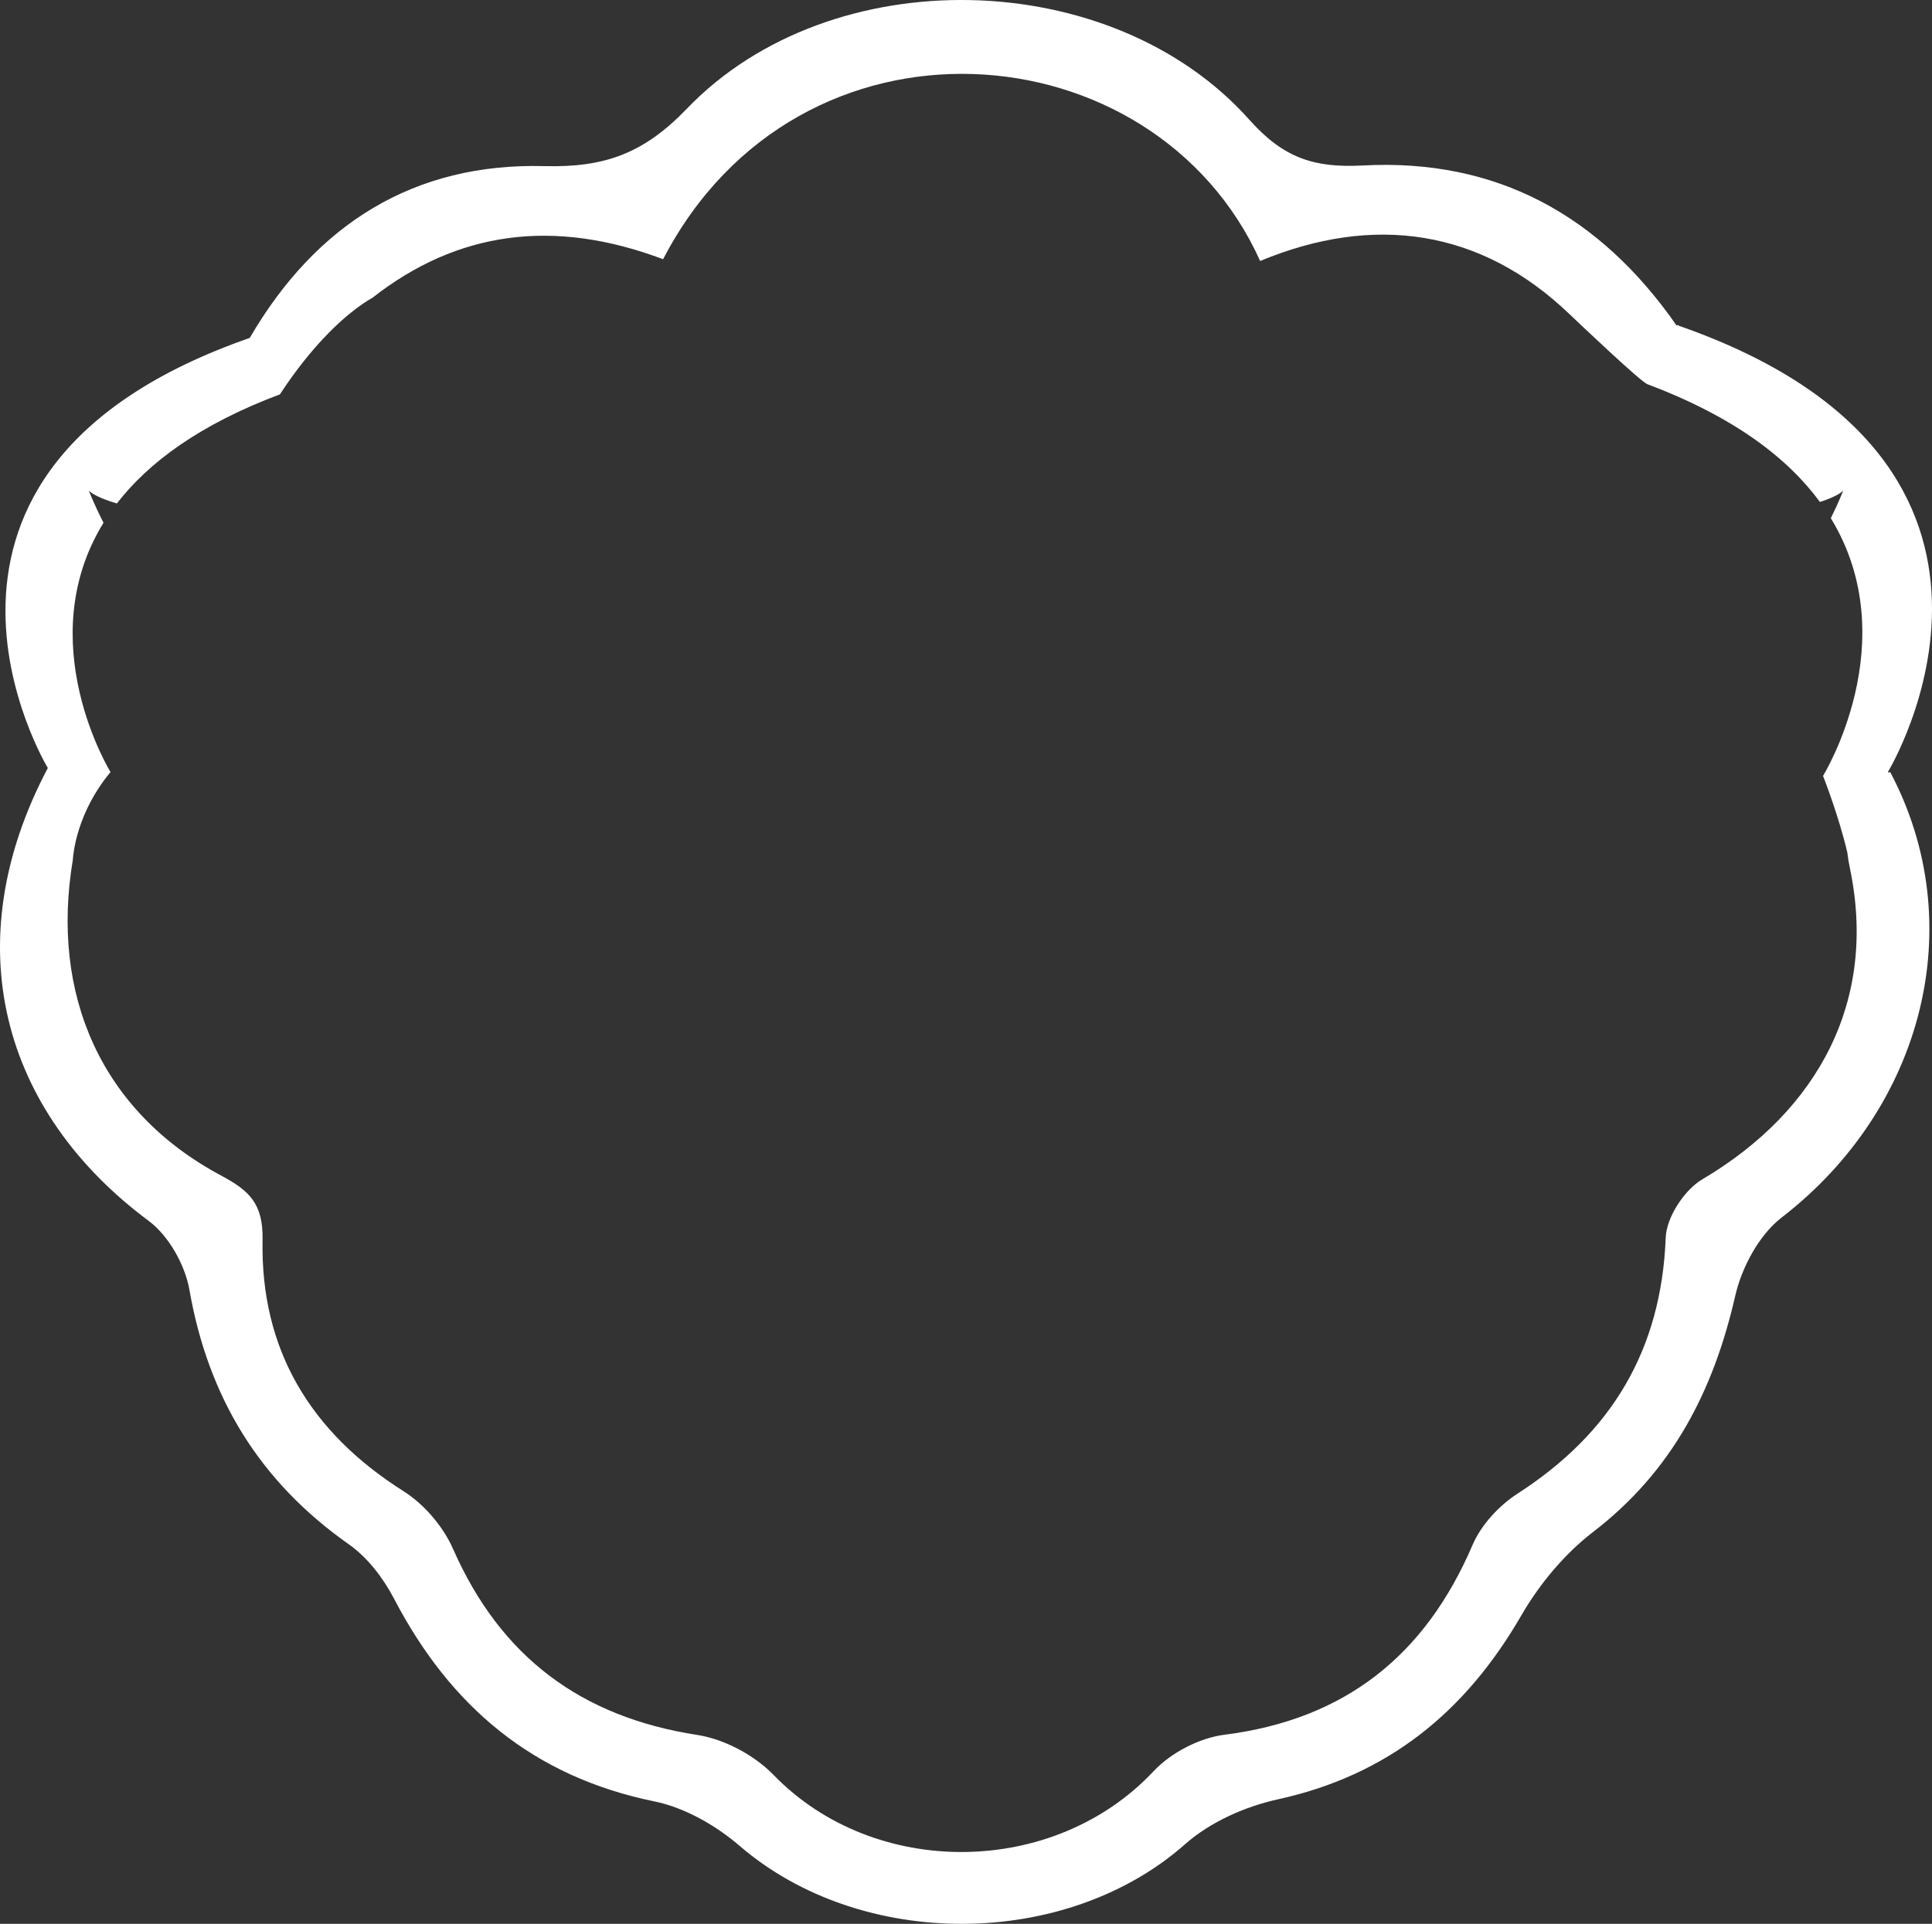 <svg version="1.1" id="图层_1" x="0px" y="0px" width="179.595px" height="178.863px" viewBox="0 0 179.595 178.863" enable-background="new 0 0 179.595 178.863" xml:space="preserve" xmlns="http://www.w3.org/2000/svg" xmlns:xlink="http://www.w3.org/1999/xlink" xmlns:xml="http://www.w3.org/XML/1998/namespace">
  <rect x="0" y="0" width="179.595" height="178.863" fill="#333333" stroke="none"/>
  <path fill="#FFFFFF" d="M175.566,71.851c-0.018-0.035-0.035-0.07-0.055-0.105c0,0,17.348-28.633-19.463-41.465
	c-0.016-0.027-0.033-0.053-0.049-0.079c-0.047,0.026-0.09,0.047-0.137,0.073c-7.143-10.262-16.743-15.555-29.188-14.89
	c-4.516,0.241-7.365-0.69-10.535-4.249c-12.79-14.357-38.892-14.97-52.284-1.035c-4.031,4.195-7.682,5.488-13.258,5.343
	c-12.037-0.313-21.167,5.31-27.381,15.973C-12.284,43.79,4.445,71.401,4.445,71.401c-8.613,16.303-4.295,31.939,9.377,42.107
	c1.859,1.383,3.381,4.094,3.787,6.412c1.744,9.979,6.508,17.813,14.811,23.65c1.738,1.223,3.209,3.146,4.208,5.059
	c5.219,10.006,12.916,16.541,24.203,18.85c2.822,0.576,5.711,2.229,7.924,4.135c11.322,9.75,30.342,9.633,41.416-0.164
	c2.31-2.043,5.556-3.492,8.603-4.16c10.277-2.25,17.465-8.141,22.648-17.107c1.686-2.916,4.018-5.719,6.678-7.762
	c7.352-5.652,11.186-13.107,13.205-21.951c0.605-2.648,2.219-5.66,4.316-7.279c13.166-10.156,17.59-27.254,10.08-41.428
	C175.654,71.792,175.611,71.821,175.566,71.851z M171.726,79.269c0.053,0.469,0.133,0.957,0.242,1.477
	c2.551,12.195-2.852,22.471-13.73,28.902c-1.666,0.984-3.324,3.525-3.396,5.408c-0.404,10.465-5.045,18.178-13.752,23.793
	c-1.73,1.115-3.4,2.914-4.201,4.781c-4.404,10.285-11.844,16.229-23.068,17.652c-2.326,0.295-4.976,1.67-6.583,3.387
	c-9.258,9.879-25.934,10.039-35.32,0.357c-1.785-1.842-4.574-3.334-7.096-3.725c-10.82-1.67-18.295-7.266-22.709-17.301
	c-0.914-2.082-2.686-4.15-4.607-5.365c-8.651-5.467-13.299-13.164-13.098-23.34c0.066-3.365-1.203-4.586-3.836-5.992
	C9.382,103.331,4.671,92.456,6.773,79.921c0,0,0.002-0.027,0.004-0.066c0.035-0.525,0.387-4.352,3.498-8.074v-0.002
	c0,0-7.469-12.104-0.653-23.176c-0.921-1.809-1.364-2.988-1.364-2.988s0.451,0.561,2.607,1.192
	c2.911-3.77,7.663-7.331,15.156-10.144c2.912-4.453,5.605-6.871,7.168-8.037c0.877-0.655,1.401-0.916,1.401-0.916
	c7.938-6.241,16.914-7.431,27.051-3.611c12.617-24.316,45.67-21.651,55.501,0.164c10.578-4.391,20.51-2.955,28.745,4.932
	c1.098,1.045,6.619,6.285,7.252,6.527c8.055,3.023,13.055,6.881,16.039,10.947c1.773-0.572,2.162-1.055,2.162-1.055
	s-0.375,0.998-1.15,2.563c6.99,11.461-0.723,23.959-0.723,23.959S170.912,75.786,171.726,79.269z" class="color c1"/>
</svg>